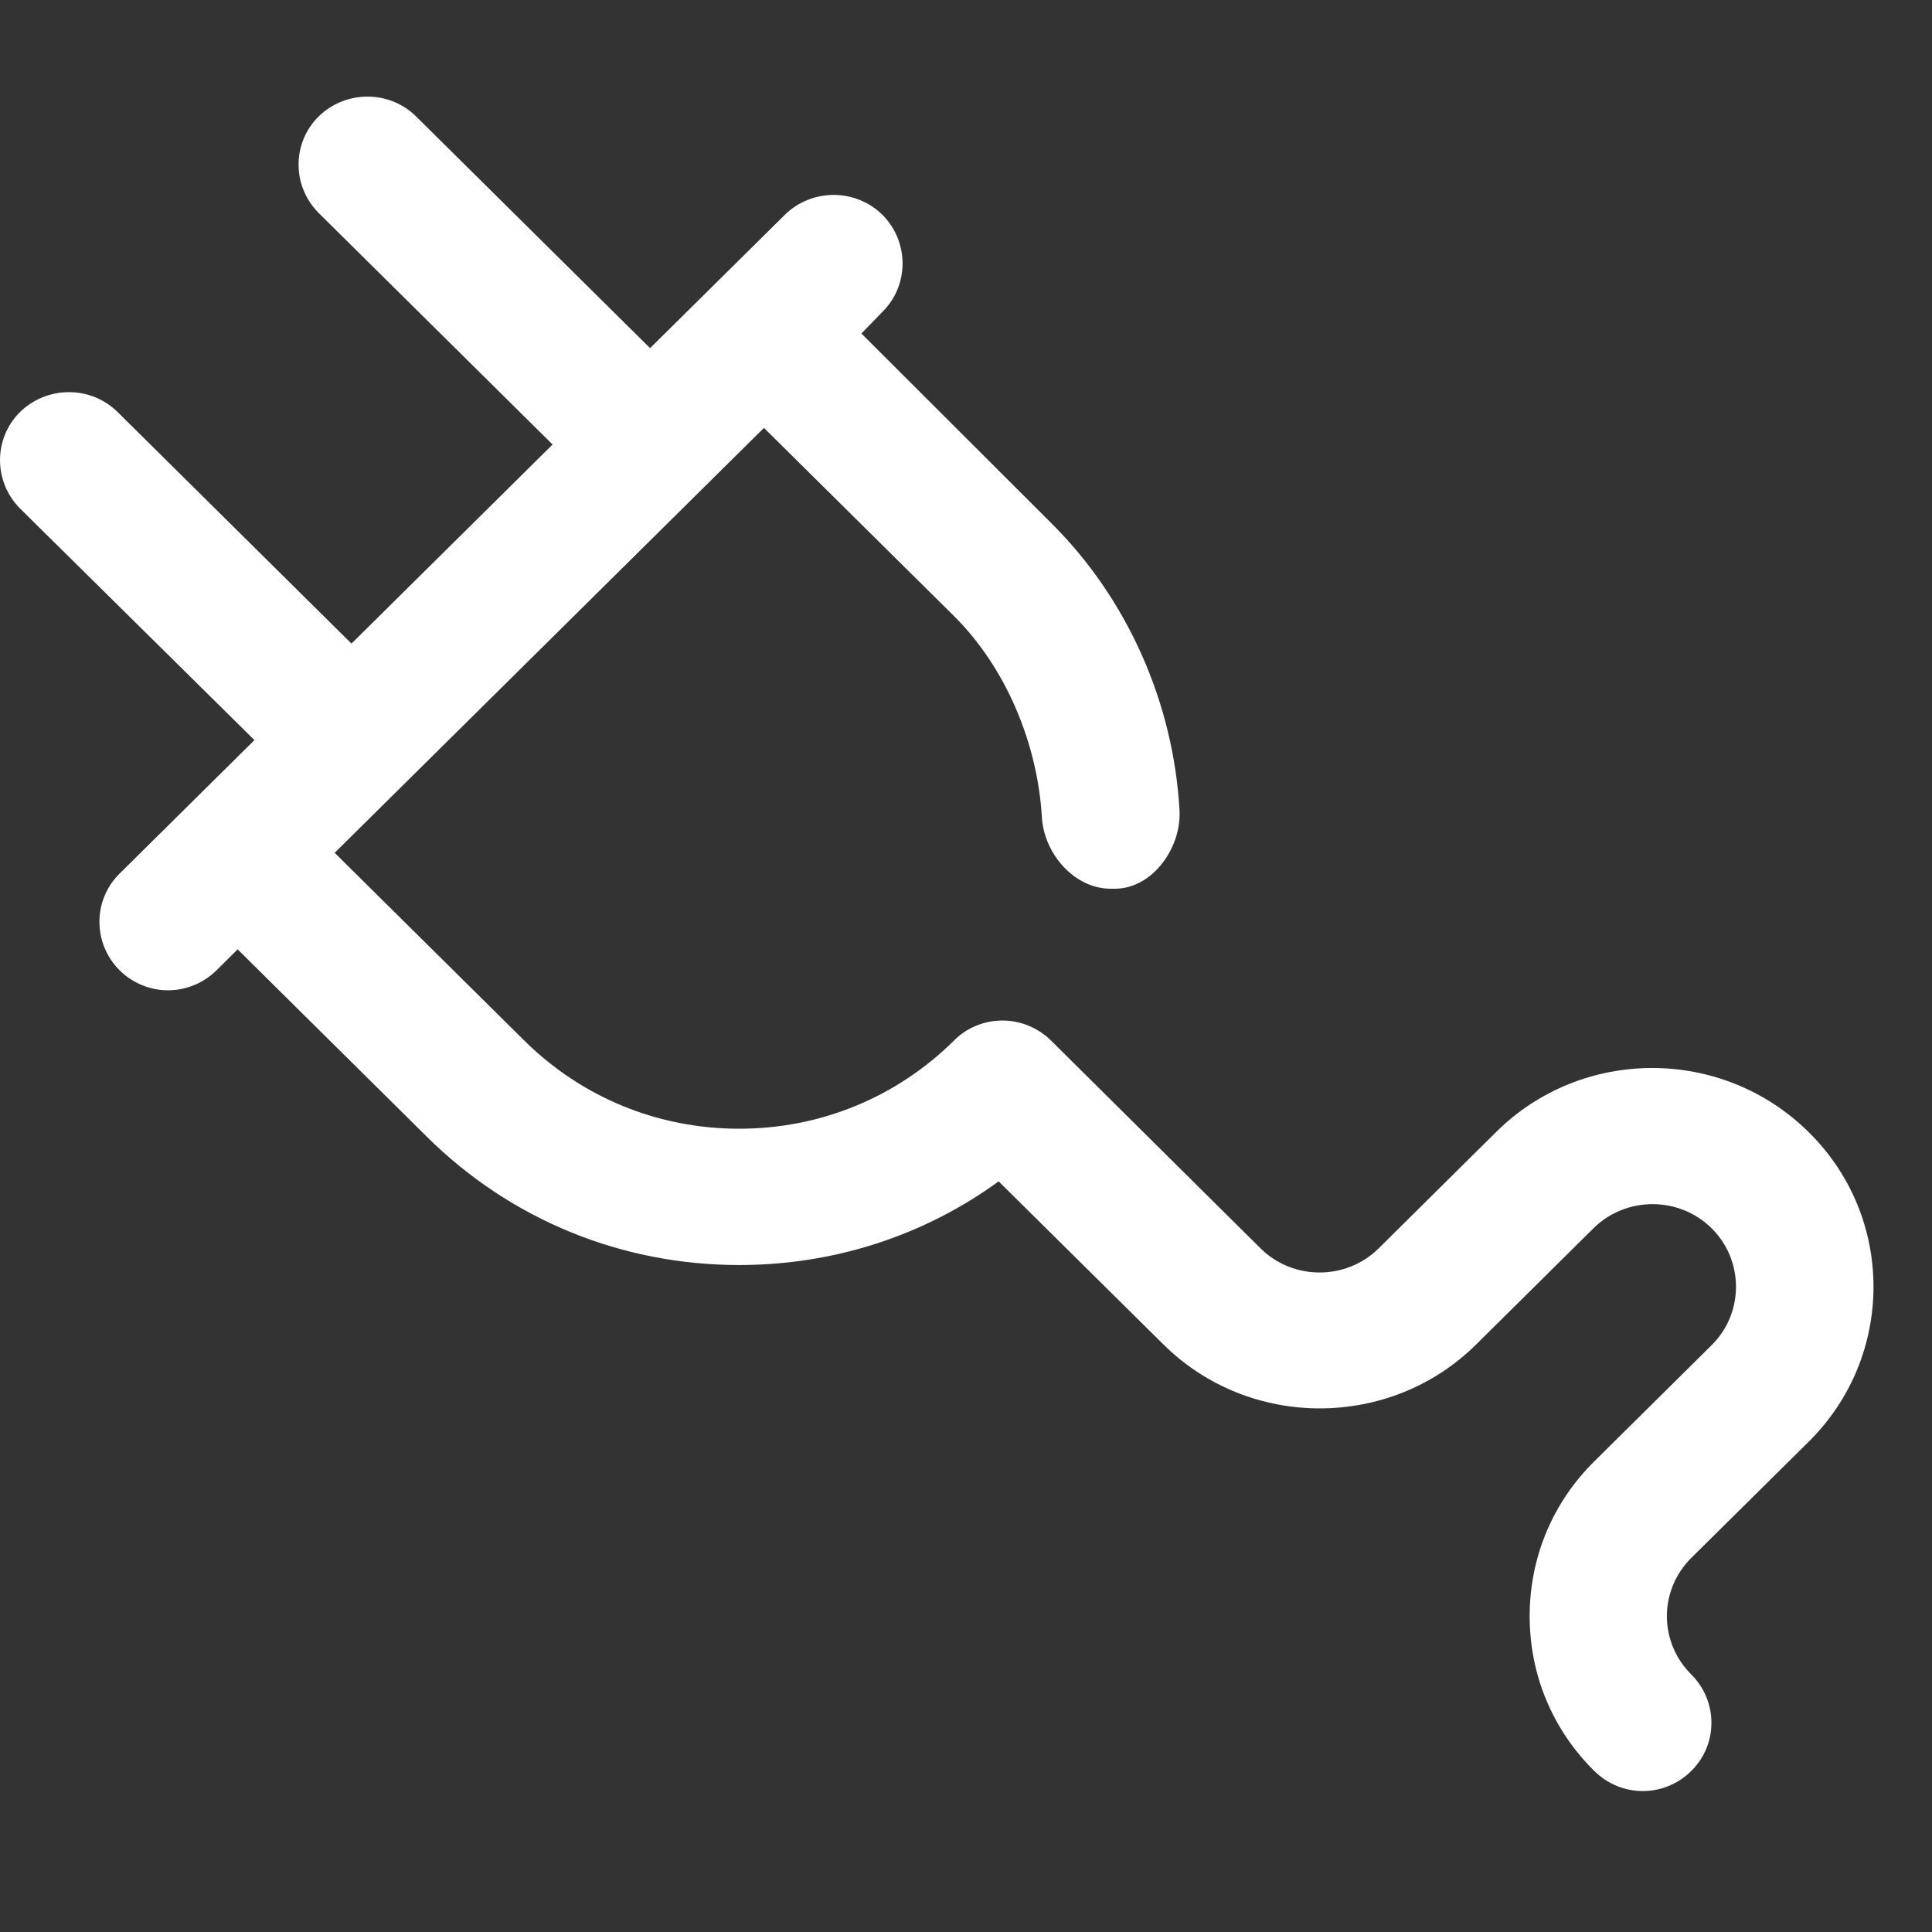 <?xml version="1.0" encoding="UTF-8"?>
<svg width="40px" height="40px" viewBox="0 0 40 40" version="1.1" xmlns="http://www.w3.org/2000/svg" xmlns:xlink="http://www.w3.org/1999/xlink">
    <rect x="0" y="0" width="40" height="40" fill="#333333" stroke="none"/>
    <!-- Generator: Sketch 46.1 (44463) - http://www.bohemiancoding.com/sketch -->
    <title>Fill 1</title>
    <desc>Created with Sketch.</desc>
    <defs></defs>
    <g id="Page-1" stroke="none" stroke-width="1" fill="none" fill-rule="evenodd">
        <path d="M37.447,29.849 C39.236,28.078 39.236,25.203 37.447,23.44 C35.658,21.669 32.754,21.669 30.973,23.44 L28.544,25.846 C27.871,26.512 26.771,26.512 26.098,25.846 L21.761,21.544 C21.492,21.278 21.128,21.129 20.756,21.129 C20.375,21.129 20.012,21.278 19.751,21.544 C18.563,22.719 16.989,23.369 15.303,23.369 C13.617,23.369 12.042,22.719 10.855,21.544 L6.929,17.657 L15.817,8.859 L19.743,12.746 C20.835,13.827 21.483,15.404 21.571,16.924 C21.618,17.677 22.243,18.4 22.996,18.4 L23.082,18.4 C23.866,18.4 24.468,17.543 24.42,16.767 C24.293,14.55 23.344,12.394 21.761,10.827 L17.835,6.905 L18.271,6.455 C18.825,5.907 18.825,5.006 18.271,4.449 C17.717,3.901 16.814,3.896 16.253,4.444 L13.459,7.208 L8.615,2.411 C8.062,1.863 7.158,1.863 6.597,2.411 C6.043,2.96 6.043,3.853 6.597,4.409 L11.441,9.203 L7.277,13.325 L2.434,8.53 C1.88,7.982 0.978,7.982 0.415,8.53 C-0.138,9.079 -0.138,9.971 0.415,10.528 L5.268,15.323 L2.474,18.089 C1.92,18.638 1.92,19.53 2.474,20.087 C2.751,20.361 3.115,20.503 3.478,20.503 C3.843,20.503 4.207,20.361 4.485,20.087 L4.92,19.655 L8.845,23.542 C10.571,25.25 12.865,26.191 15.303,26.191 C17.258,26.191 19.126,25.587 20.676,24.459 L24.088,27.836 C24.982,28.721 26.154,29.159 27.325,29.159 C28.495,29.159 29.668,28.721 30.562,27.836 L32.991,25.43 C33.664,24.764 34.765,24.764 35.437,25.43 C36.11,26.096 36.11,27.185 35.437,27.851 L33.007,30.257 C32.144,31.11 31.67,32.247 31.67,33.461 C31.67,34.676 32.144,35.812 33.007,36.665 C33.285,36.94 33.648,37.082 34.012,37.082 C34.377,37.082 34.74,36.94 35.017,36.665 C35.572,36.117 35.572,35.224 35.017,34.669 C34.693,34.347 34.511,33.916 34.511,33.461 C34.511,33.007 34.693,32.576 35.017,32.254 L37.447,29.849 Z" id="Fill-1" fill="#FFFFFF"></path>
    </g>
</svg>